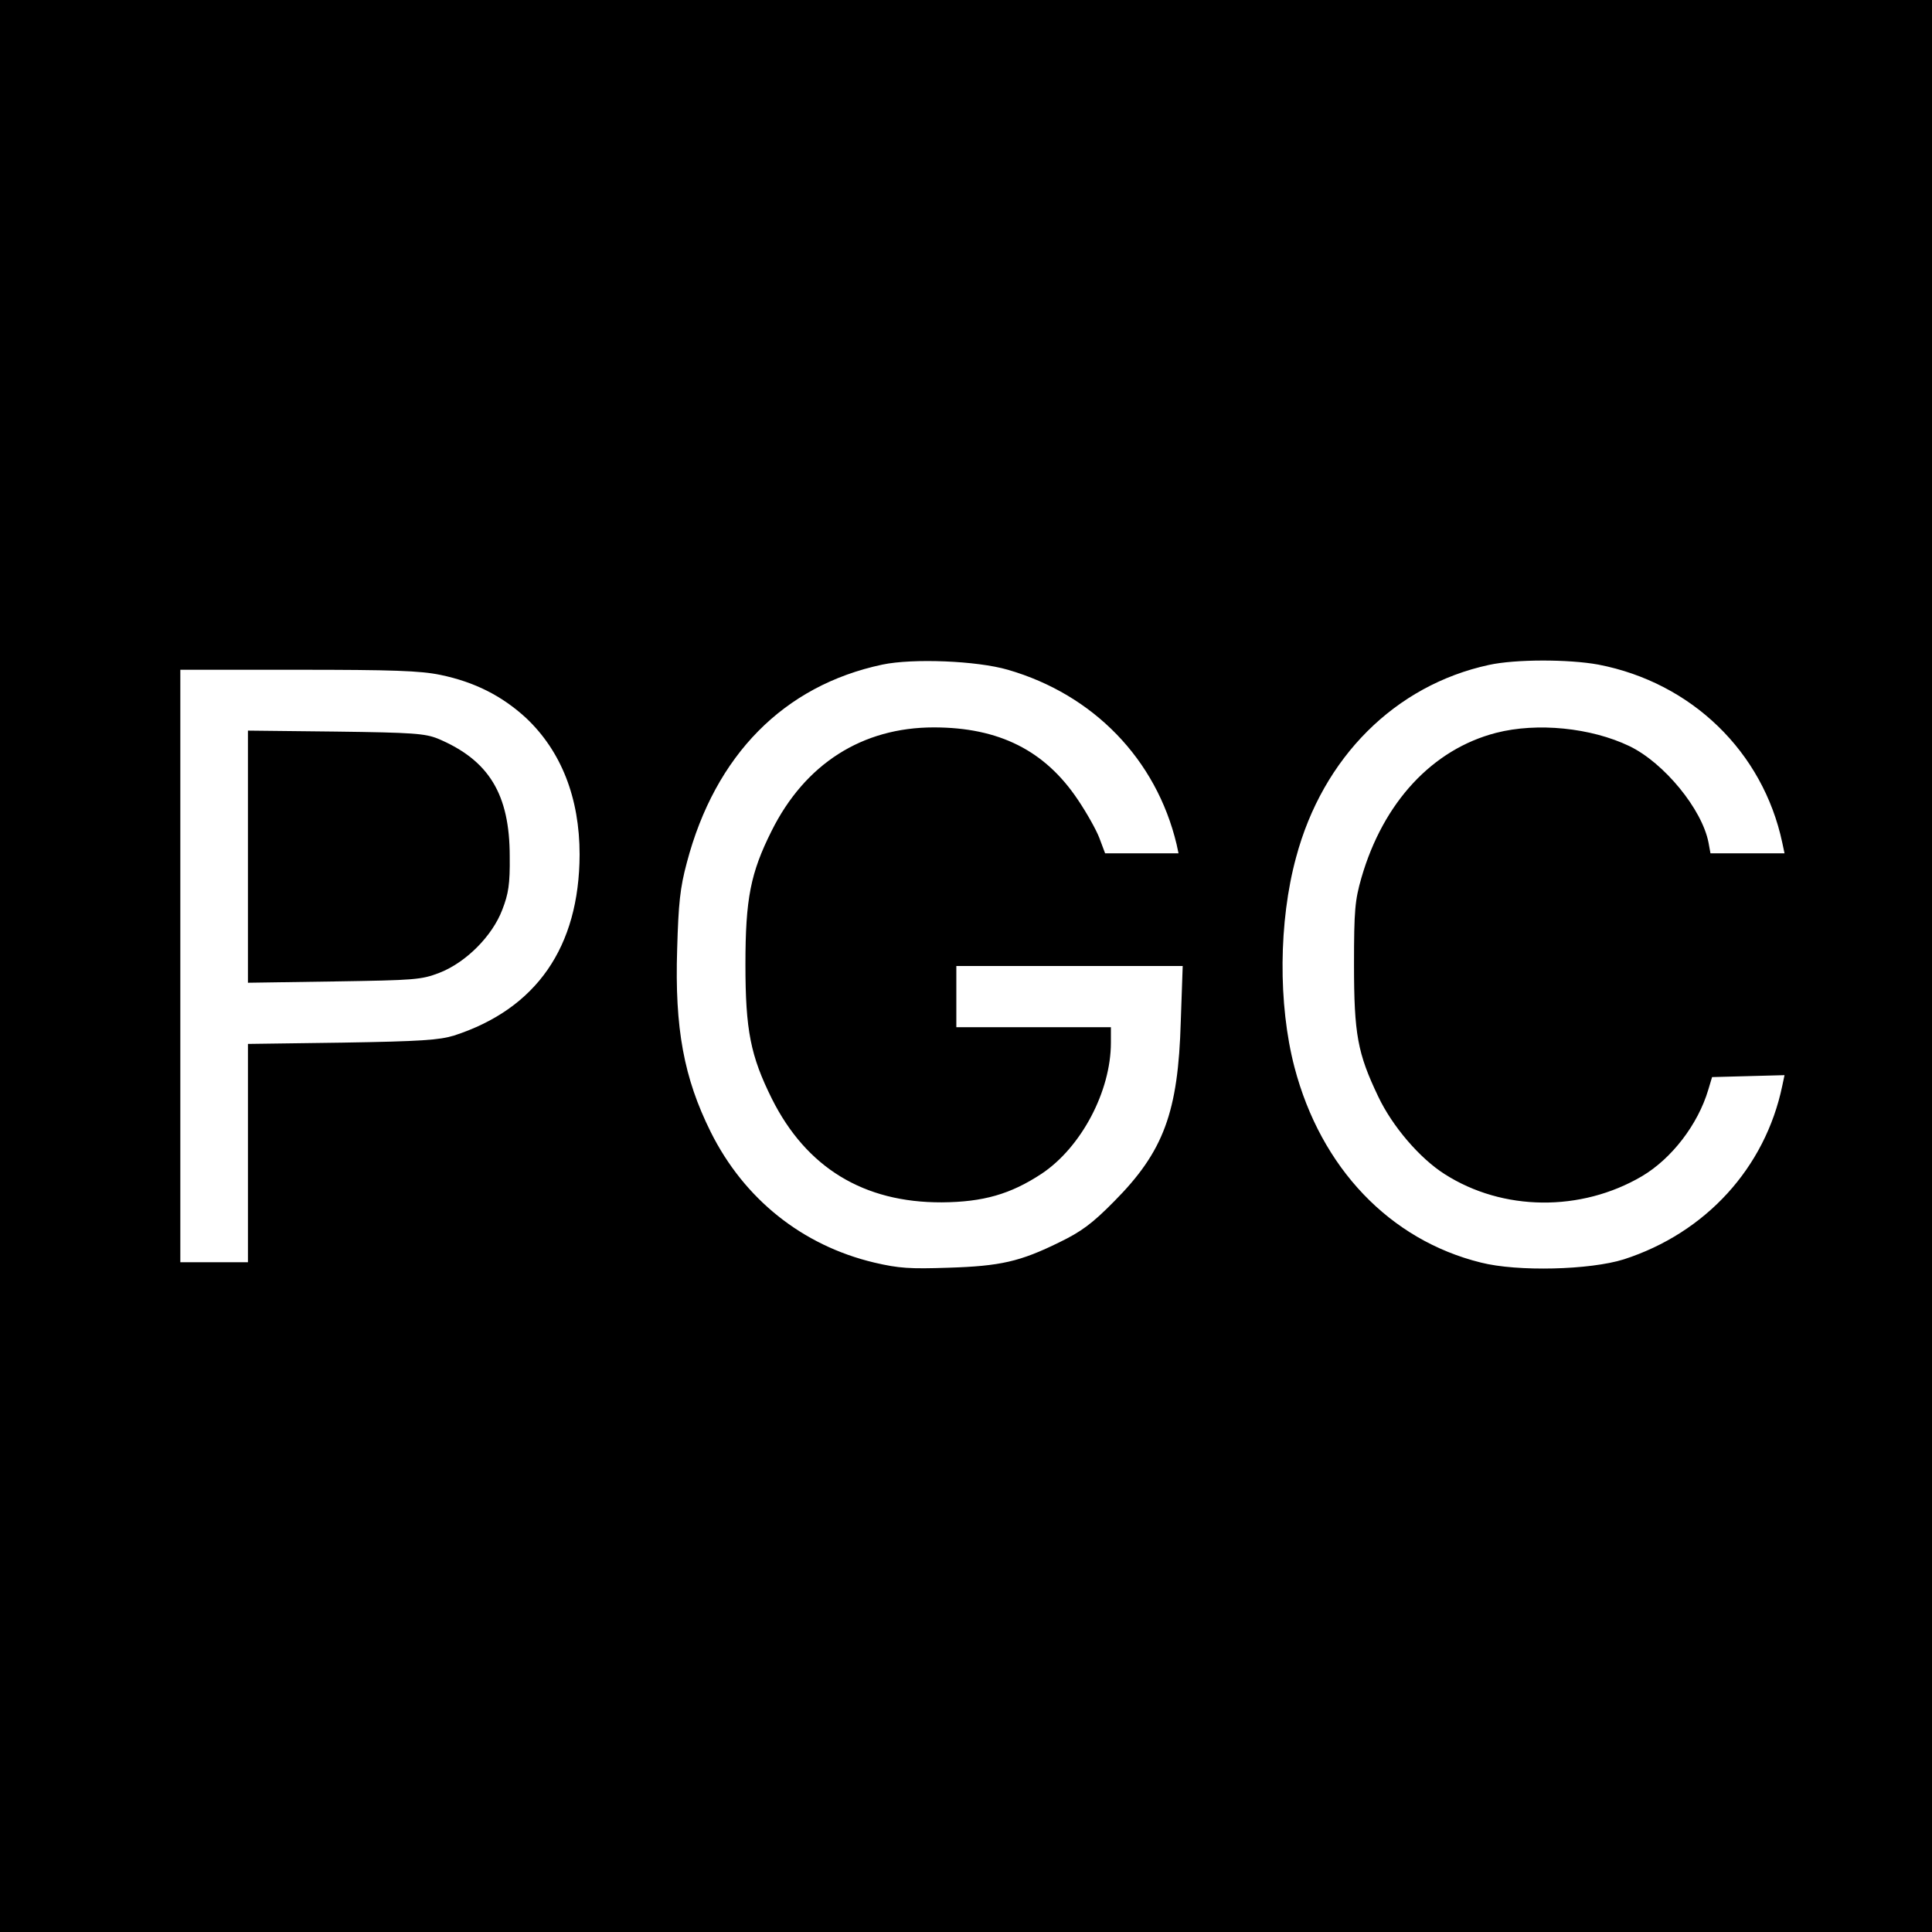 <?xml version="1.0" standalone="no"?>
<!DOCTYPE svg PUBLIC "-//W3C//DTD SVG 20010904//EN"
 "http://www.w3.org/TR/2001/REC-SVG-20010904/DTD/svg10.dtd">
<svg version="1.0" xmlns="http://www.w3.org/2000/svg"
 width="600pt" height="600pt" viewBox="0 0 600 600"
 preserveAspectRatio="xMidYMid meet">
<g transform="translate(0,600) scale(0.1,-0.1)"
fill="#000000" stroke="none">
<path d="M0 3000 l0 -3000 3000 0 3000 0 0 3000 0 3000 -3000 0 -3000 0 0
-3000z m3130 920 c266 -77 461 -278 524 -542 l6 -28 -114 0 -114 0 -18 48
c-10 26 -40 79 -67 119 -102 152 -244 224 -447 224 -222 0 -400 -113 -504
-322 -65 -130 -81 -210 -81 -414 0 -205 16 -284 82 -417 107 -214 285 -323
528 -322 128 1 213 25 310 89 123 82 215 256 215 407 l0 48 -240 0 -240 0 0
95 0 95 351 0 352 0 -6 -172 c-8 -282 -53 -404 -207 -559 -68 -69 -102 -94
-170 -127 -122 -60 -183 -74 -345 -79 -119 -4 -153 -2 -230 16 -223 53 -404
197 -508 406 -83 167 -112 321 -104 568 4 141 9 190 30 268 88 334 301 550
607 615 95 20 294 12 390 -16z m1834 16 c290 -56 511 -271 571 -553 l7 -33
-115 0 -115 0 -6 33 c-20 104 -138 248 -246 300 -119 57 -286 74 -414 41 -197
-51 -350 -215 -418 -450 -20 -70 -23 -100 -23 -269 0 -217 11 -276 75 -410 44
-93 129 -192 206 -241 181 -116 424 -118 613 -7 93 55 174 161 206 268 l12 40
112 3 113 3 -7 -33 c-53 -255 -238 -457 -492 -539 -105 -33 -330 -39 -444 -10
-283 70 -497 294 -579 607 -51 195 -49 453 5 651 83 311 308 535 599 598 82
18 247 18 340 1z m-3596 -32 c106 -22 191 -65 266 -134 109 -103 166 -248 166
-424 -1 -287 -134 -479 -390 -562 -46 -14 -102 -18 -347 -22 l-293 -4 0 -339
0 -339 -105 0 -105 0 0 920 0 920 365 0 c294 0 381 -3 443 -16z"/>
<path d="M770 3340 l0 -392 268 4 c251 4 270 5 327 27 82 32 164 114 195 196
19 49 24 79 23 165 0 193 -64 299 -223 366 -40 16 -77 19 -317 22 l-273 3 0
-391z"/>
</g>
</svg>
